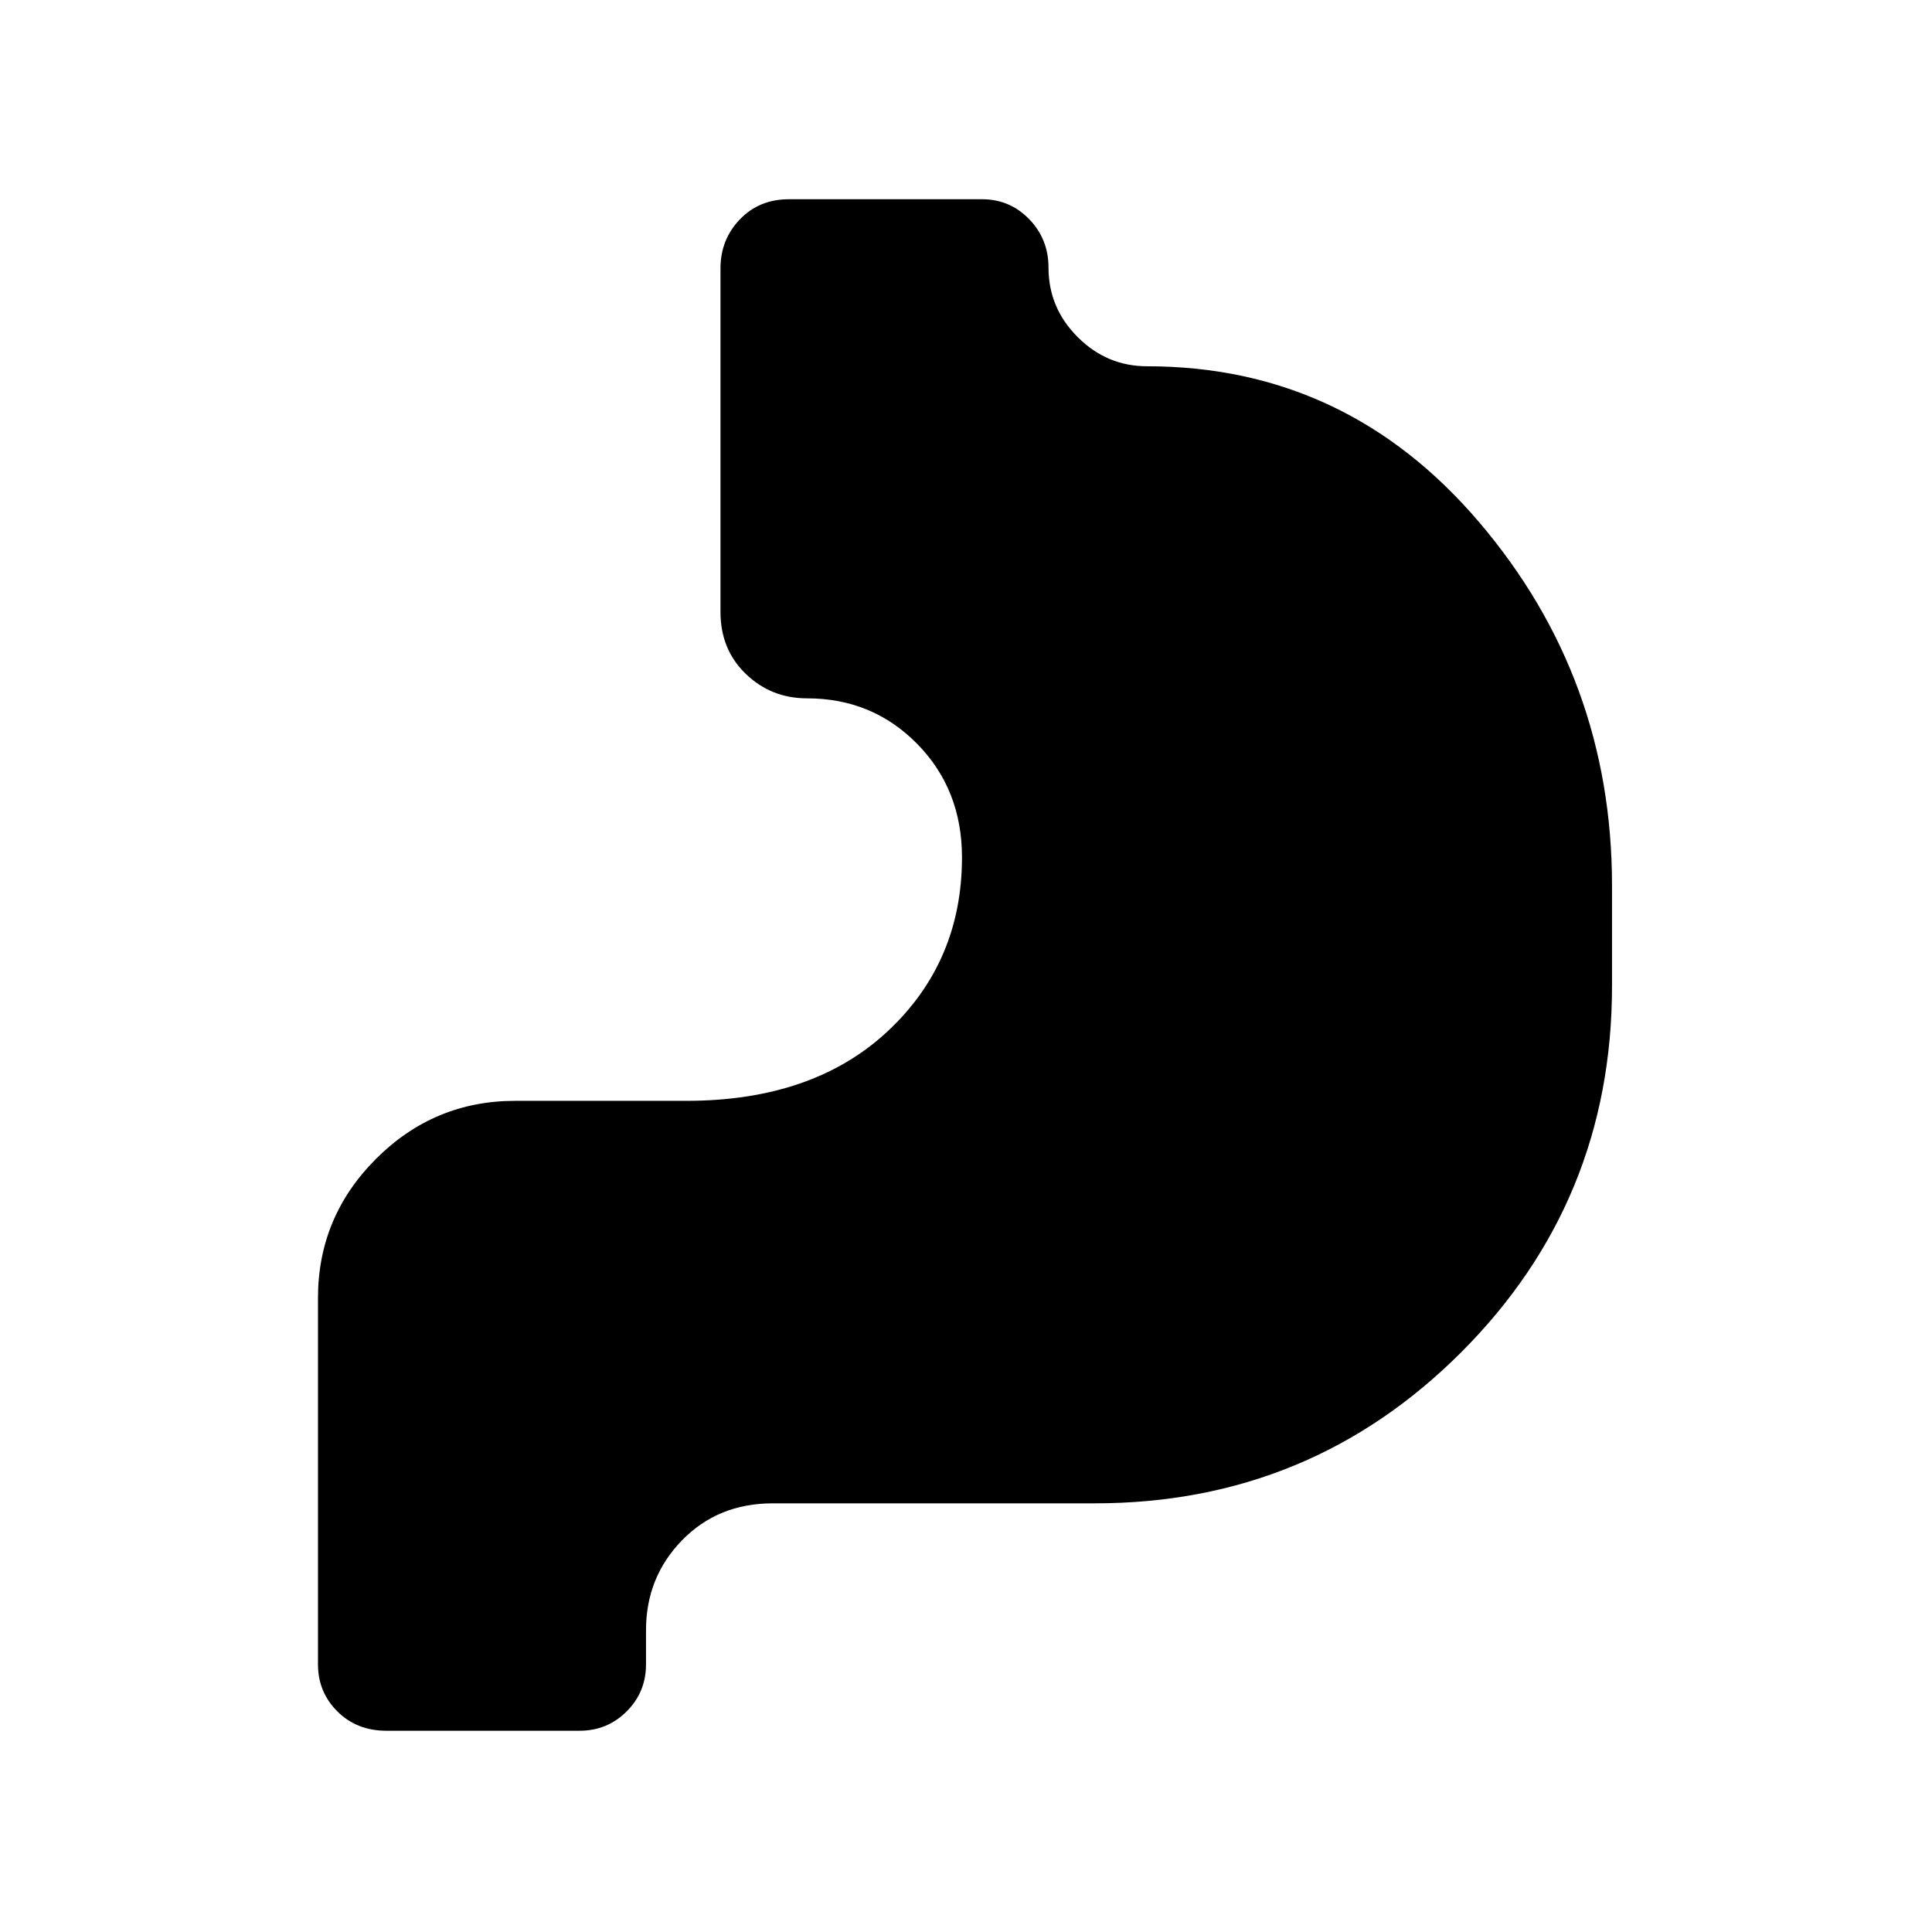 <svg xmlns="http://www.w3.org/2000/svg" height="48" viewBox="0 -960 960 960" width="48"><path d="M192-100q-14.75 0-24.37-9.61Q158-119.22 158-133v-182q0-40.33 28.83-69.17Q215.67-413 256-413h85q63 0 100-34.5t37-86.5q0-33.72-22.25-56.36T401-613q-17.81 0-30.41-12.13Q358-637.25 358-656v-170.6q0-14.37 9.63-24.38Q377.25-861 392-861h96q13.77 0 23.39 9.9Q521-841.2 521-827q0 20 14.5 34.5T570-778q99 0 165 77.5T801-520v50q0 107-75 182t-182 75H384q-27.25 0-45.12 18.39Q321-176.23 321-150v17q0 13.78-9.61 23.39Q301.77-100 288-100h-96Z"/></svg>